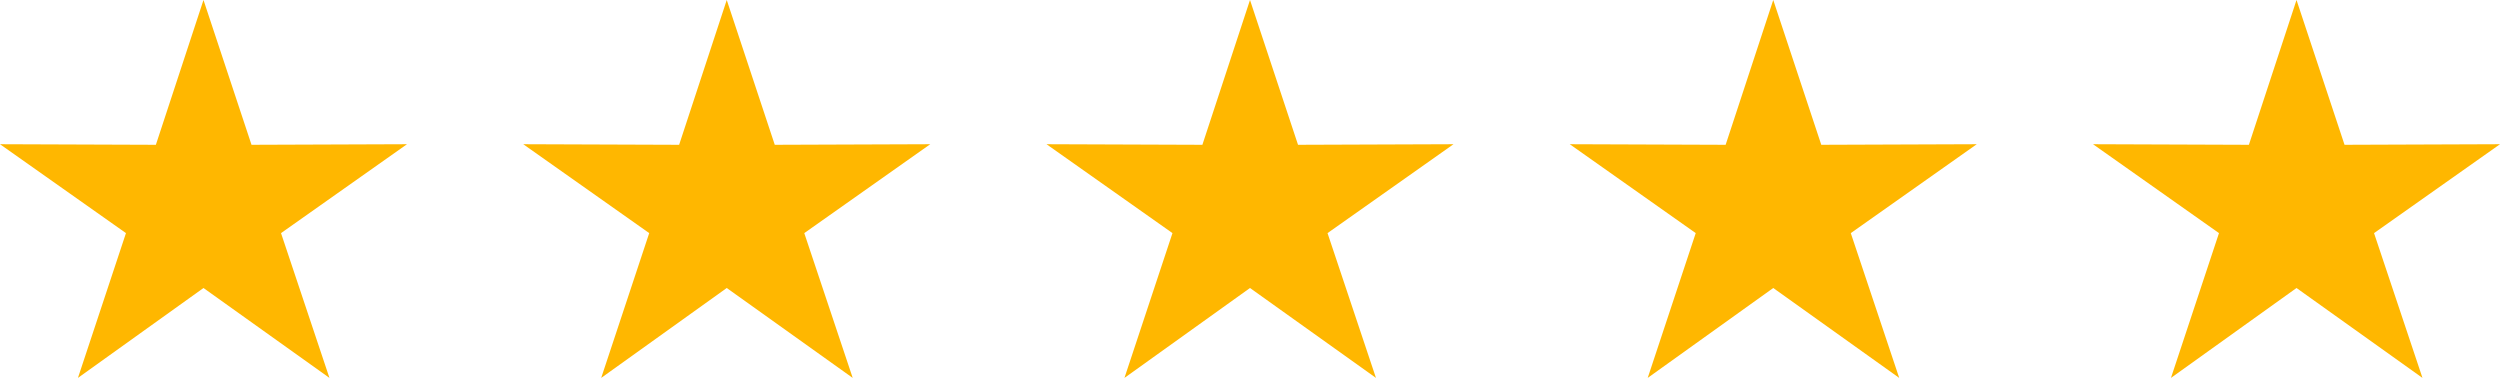 <svg width="86" height="13" viewBox="0 0 86 13" fill="none" xmlns="http://www.w3.org/2000/svg">
<path d="M7 0L8.652 4.981L14 4.961L9.667 8.019L11.333 13L7 9.907L2.681 13L4.333 8.019L0 4.961L5.362 4.981L7 0Z" fill="#FFB700"/>
<path d="M25 0L26.652 4.981L32 4.961L27.667 8.019L29.333 13L25 9.907L20.681 13L22.333 8.019L18 4.961L23.362 4.981L25 0Z" fill="#FFB700"/>
<path d="M43 0L44.652 4.981L50 4.961L45.667 8.019L47.333 13L43 9.907L38.681 13L40.333 8.019L36 4.961L41.362 4.981L43 0Z" fill="#FFB700"/>
<path d="M61 0L62.652 4.981L68 4.961L63.667 8.019L65.333 13L61 9.907L56.681 13L58.333 8.019L54 4.961L59.362 4.981L61 0Z" fill="#FFB700"/>
<path d="M79 0L80.652 4.981L86 4.961L81.667 8.019L83.333 13L79 9.907L74.681 13L76.333 8.019L72 4.961L77.362 4.981L79 0Z" fill="#FFB700"/>
</svg>
